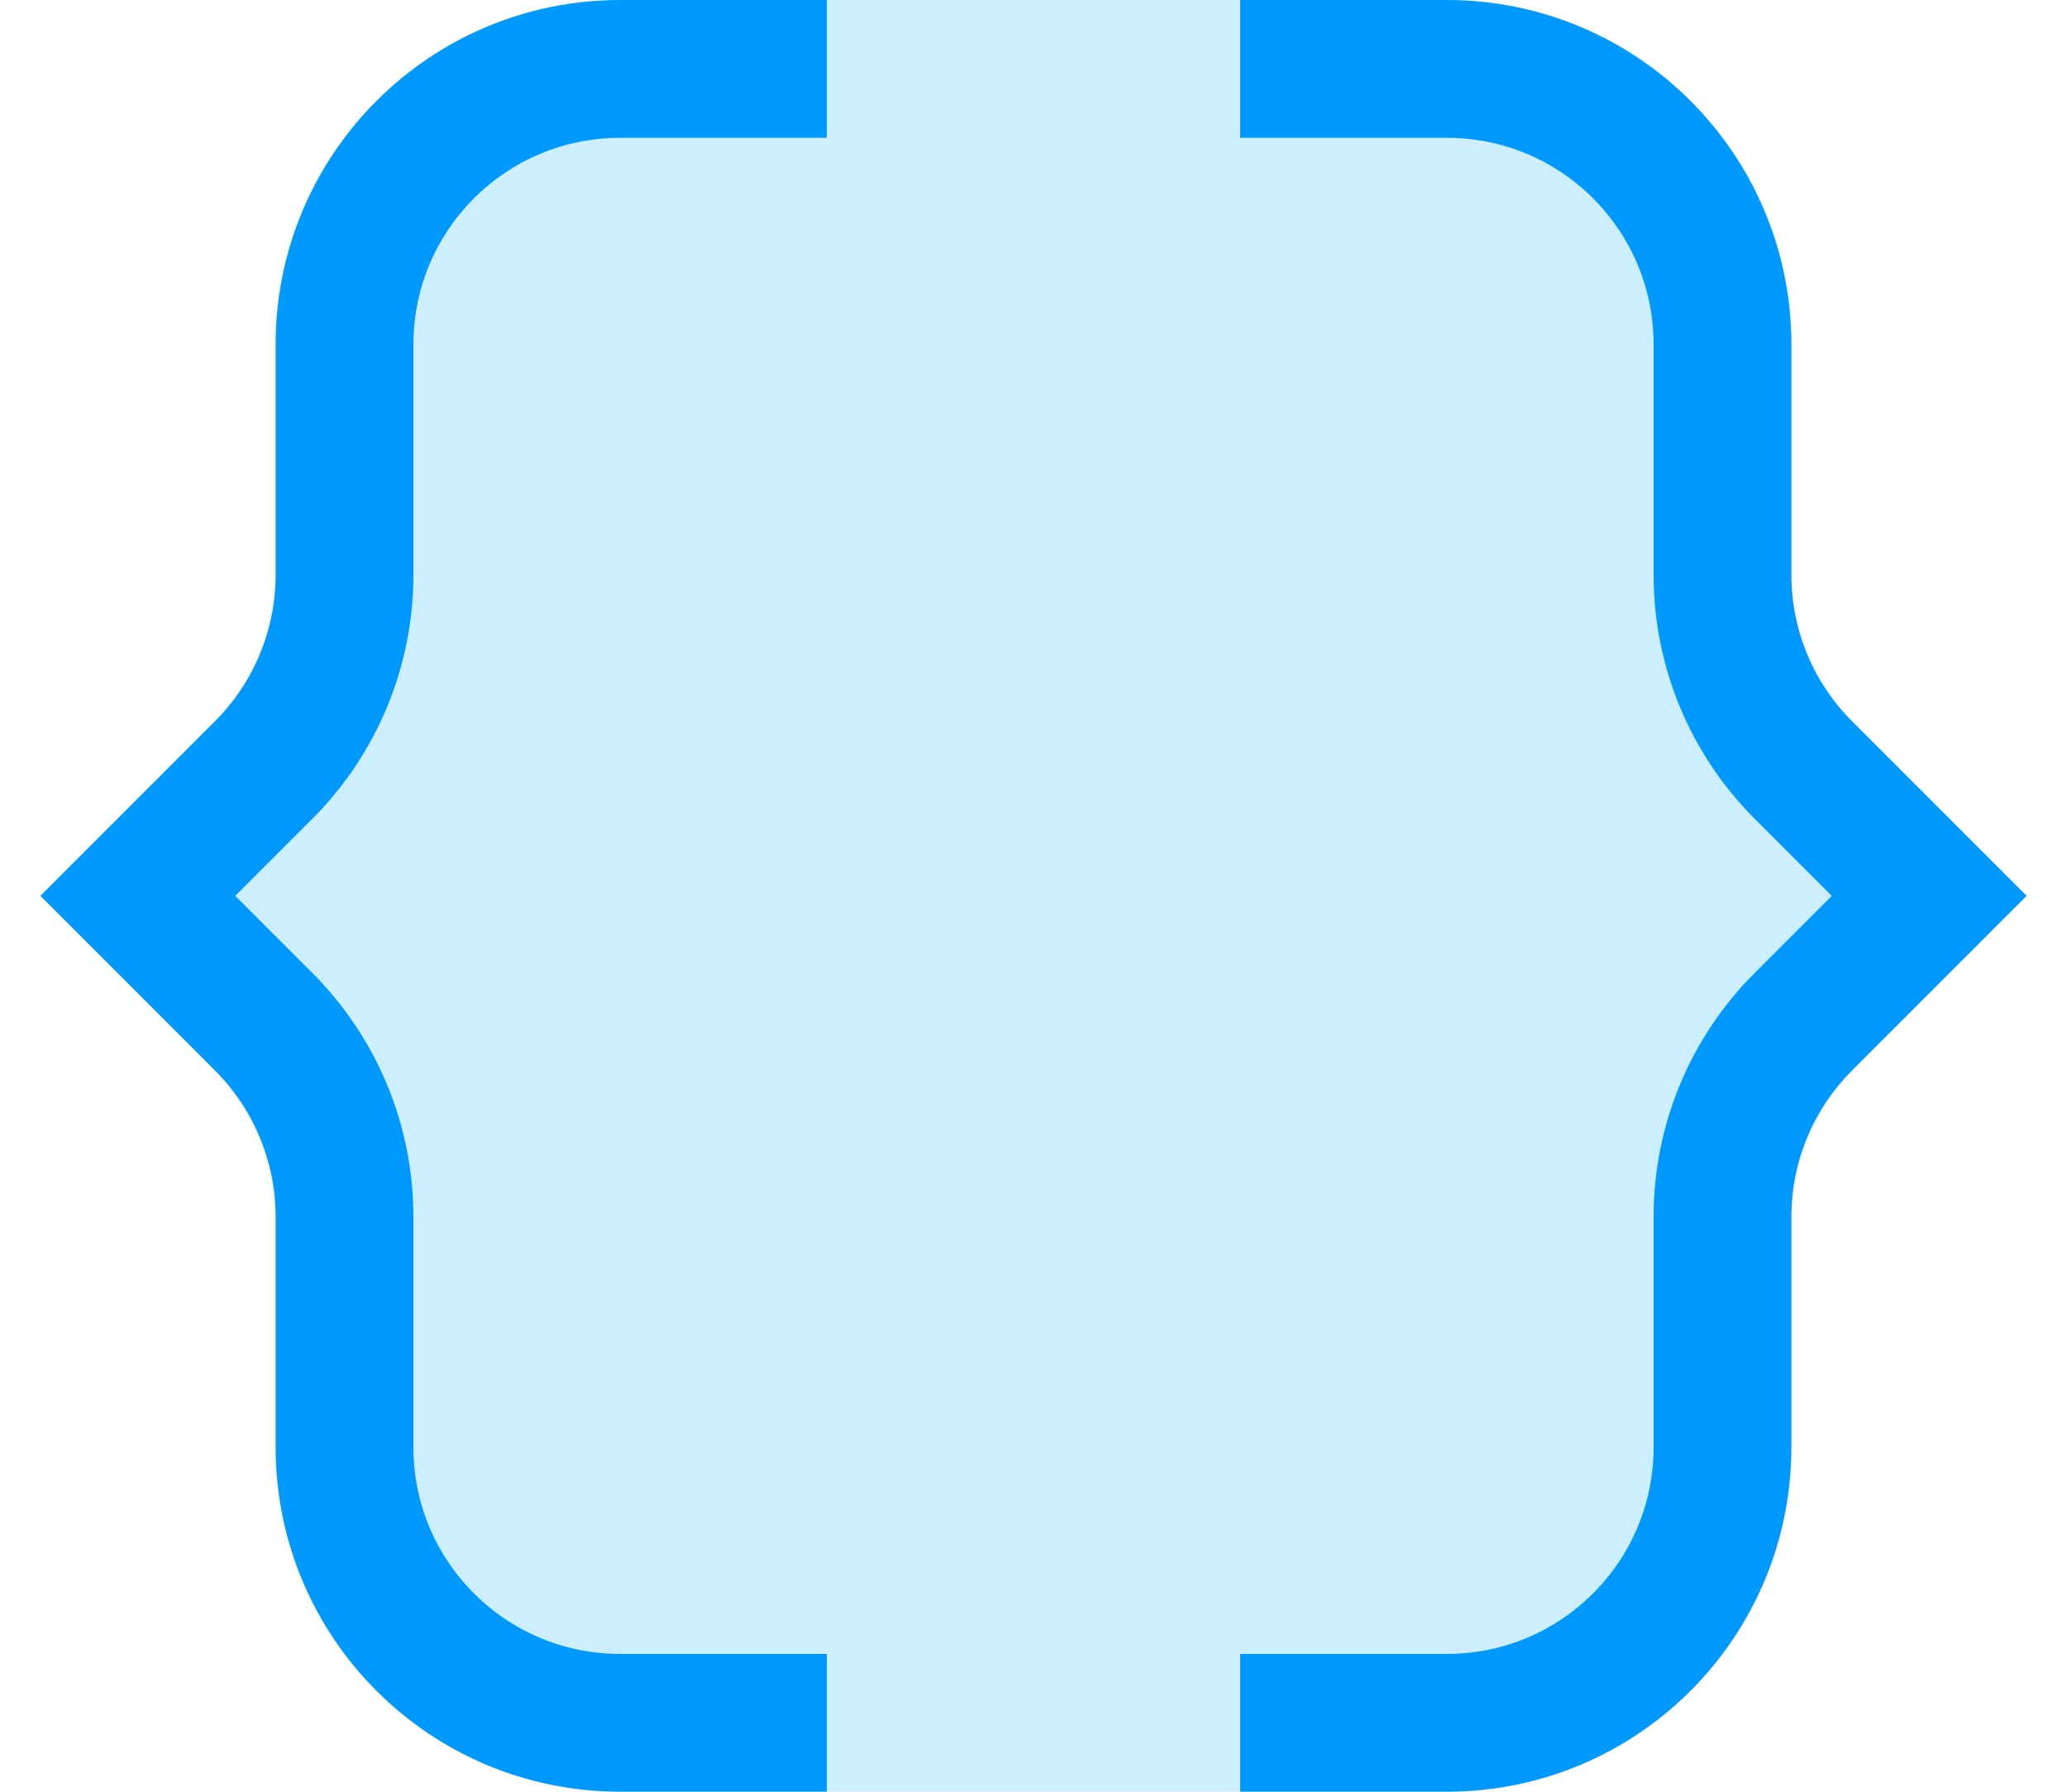 <svg xmlns="http://www.w3.org/2000/svg" width="15" height="13"><path d="M 6 0 L 9 0 L 9 13 L 6 13 Z" fill="#cef"></path><path d="M 6 0.5 L 4.5 0.5 C 3.395 0.5 2.5 1.395 2.5 2.5 L 2.5 4.172 C 2.5 4.702 2.289 5.211 1.914 5.586 L 1 6.5 L 1.914 7.414 C 2.289 7.789 2.5 8.298 2.5 8.828 L 2.5 10.5 C 2.5 11.605 3.395 12.5 4.5 12.5 L 6 12.5" fill="#cef" stroke="#09f"></path><path d="M 9 0.5 L 10.5 0.5 C 11.605 0.5 12.5 1.395 12.5 2.5 L 12.5 4.172 C 12.5 4.702 12.711 5.211 13.086 5.586 L 14 6.5 L 13.086 7.414 C 12.711 7.789 12.5 8.298 12.5 8.828 L 12.5 10.5 C 12.5 11.605 11.605 12.5 10.5 12.5 L 9 12.5" fill="#cef" stroke="#09f"></path></svg>